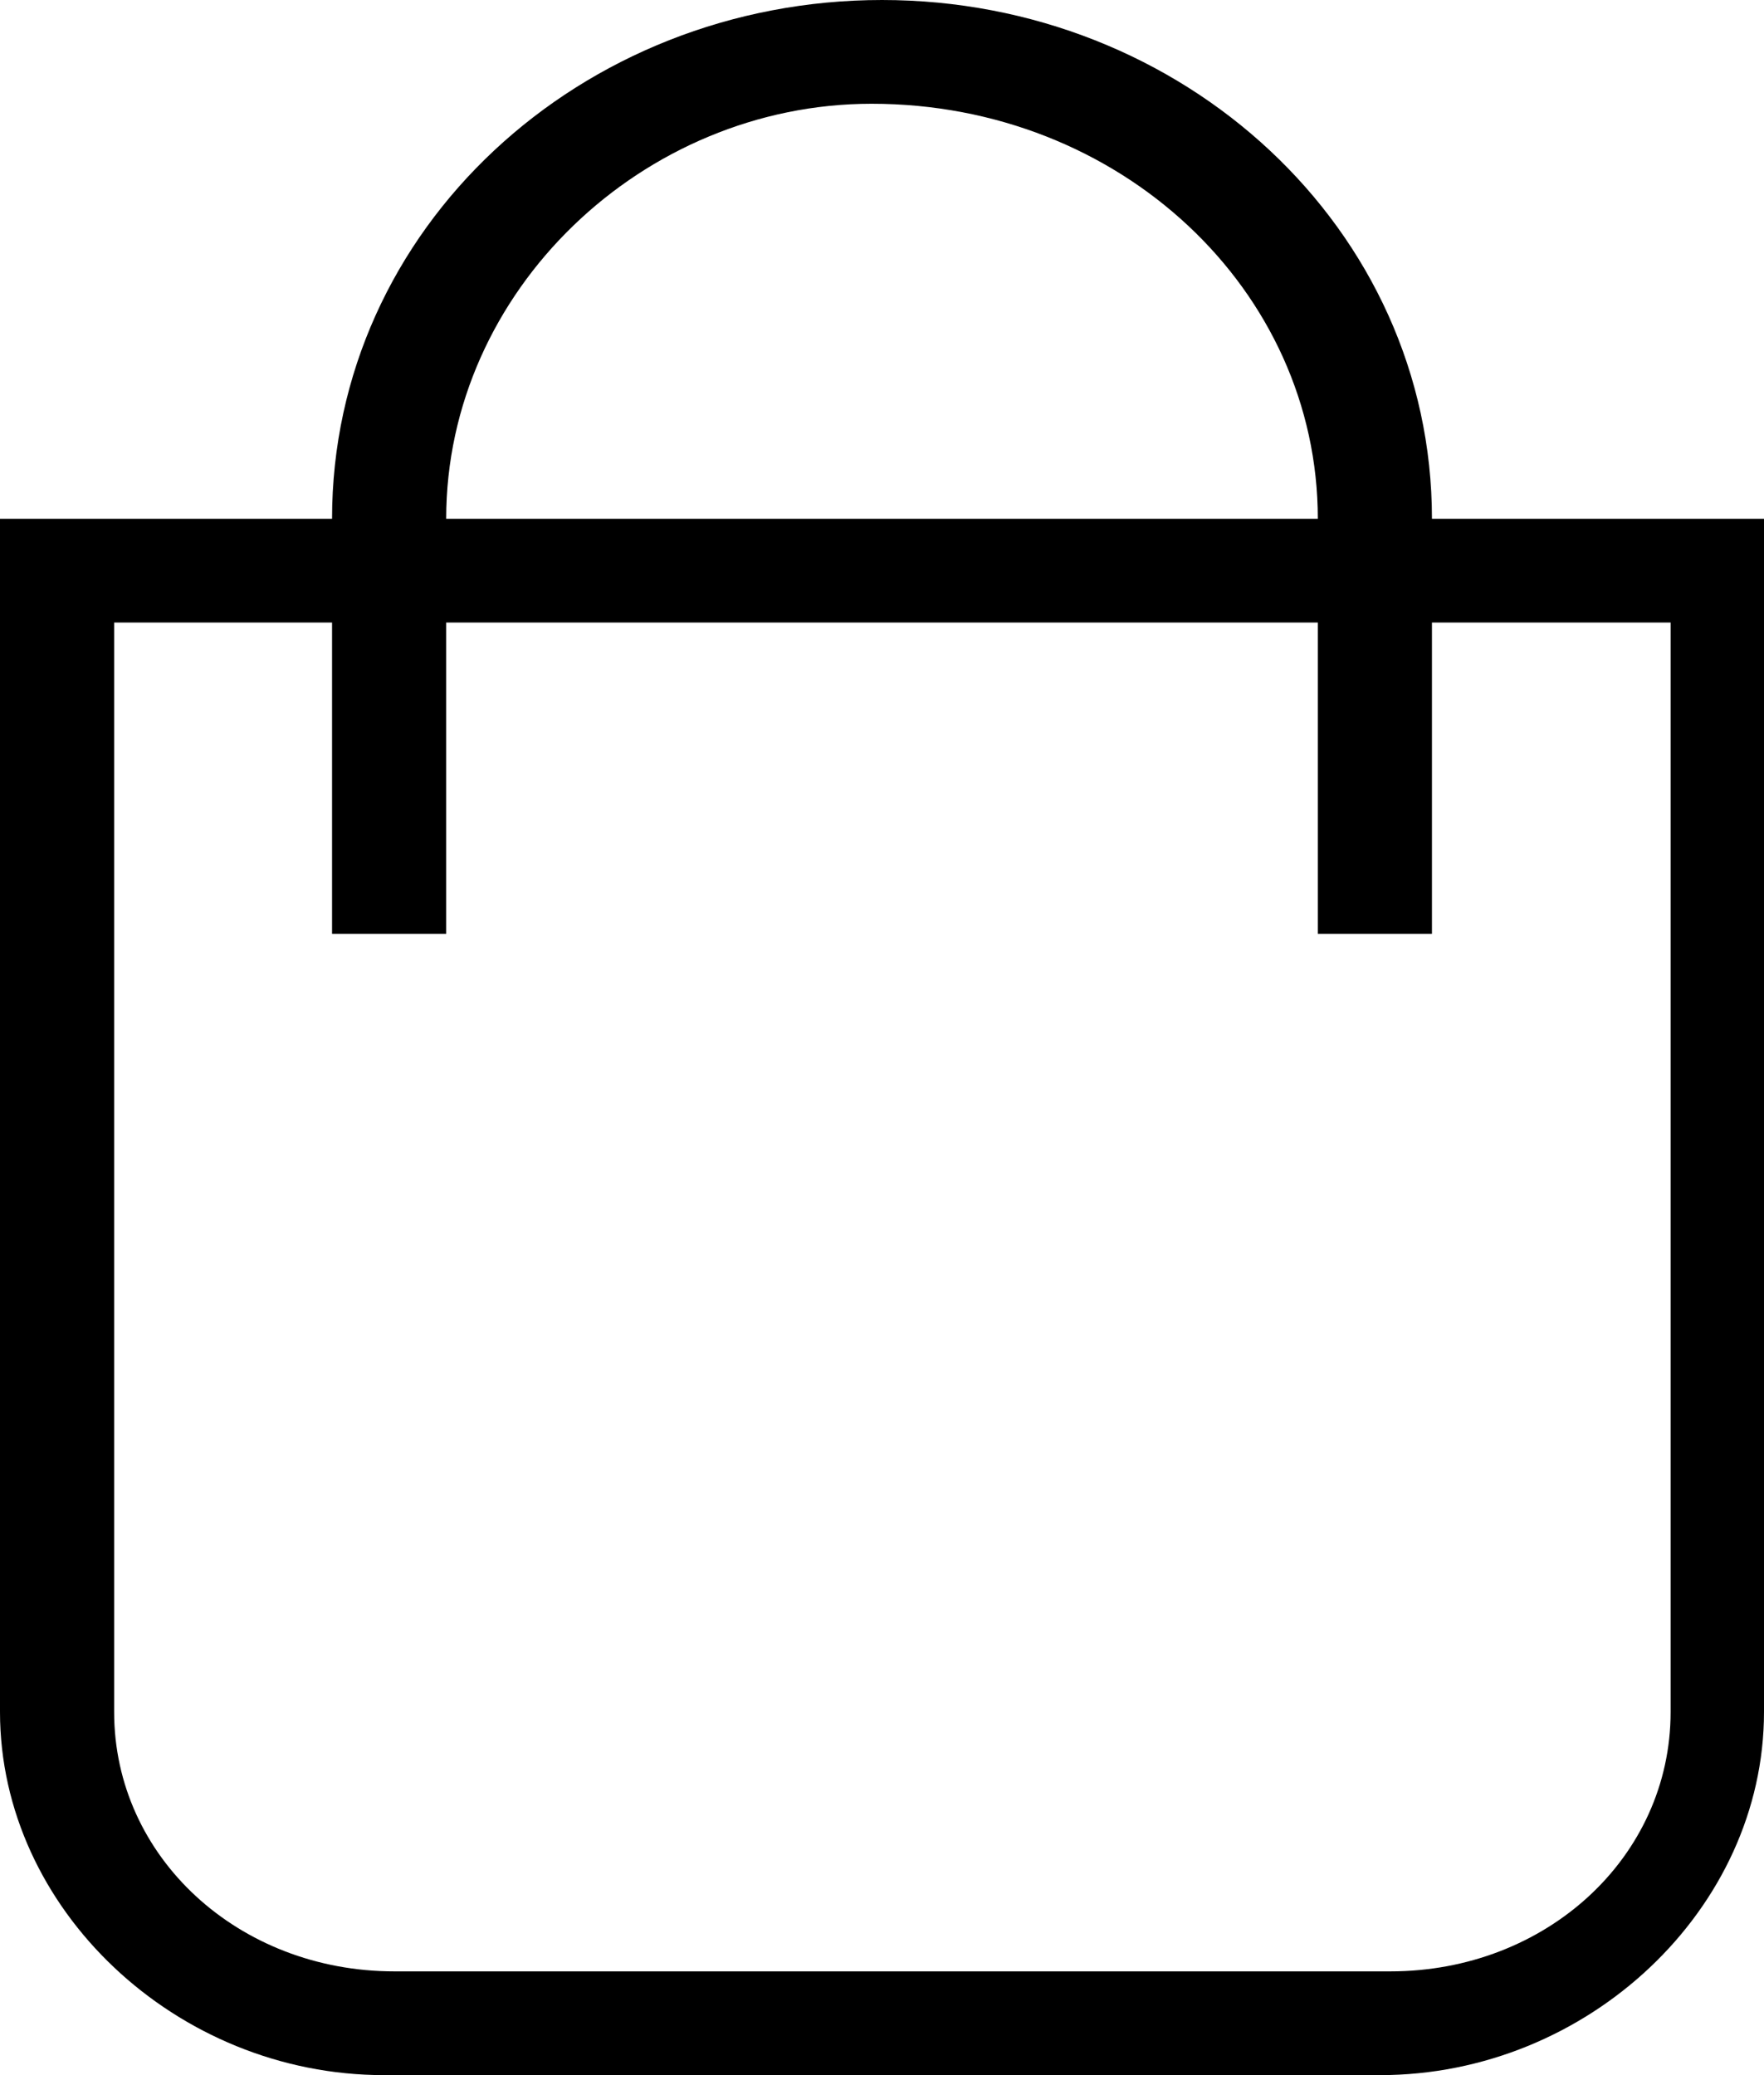 <?xml version="1.0" encoding="utf-8"?>
<!-- Generator: Adobe Illustrator 19.2.1, SVG Export Plug-In . SVG Version: 6.00 Build 0)  -->
<svg version="1.1" id="Слой_1" xmlns="http://www.w3.org/2000/svg" xmlns:xlink="http://www.w3.org/1999/xlink" x="0px" y="0px"
	 viewBox="0 0 17 20" style="enable-background:new 0 0 17 20;" xml:space="preserve">
<path class="st0" d="M13.3,20H3.7C1.7,20,0,18.4,0,16.5v-11h1.1v11c0,1.4,1.2,2.5,2.7,2.5h9.6c1.5,0,2.7-1.1,2.7-2.5v-11H17v11
	C17,18.4,15.3,20,13.3,20z"/>
<path class="st0" d="M17,6H0V5h17V6z"/>
<path class="st0" d="M13.8,9h-1.1V5c0-2.2-1.9-4-4.3-4C6.2,1,4.3,2.8,4.3,5v4H3.2V5c0-2.8,2.4-5,5.3-5c2.9,0,5.3,2.2,5.3,5V9z"/>
</svg>
